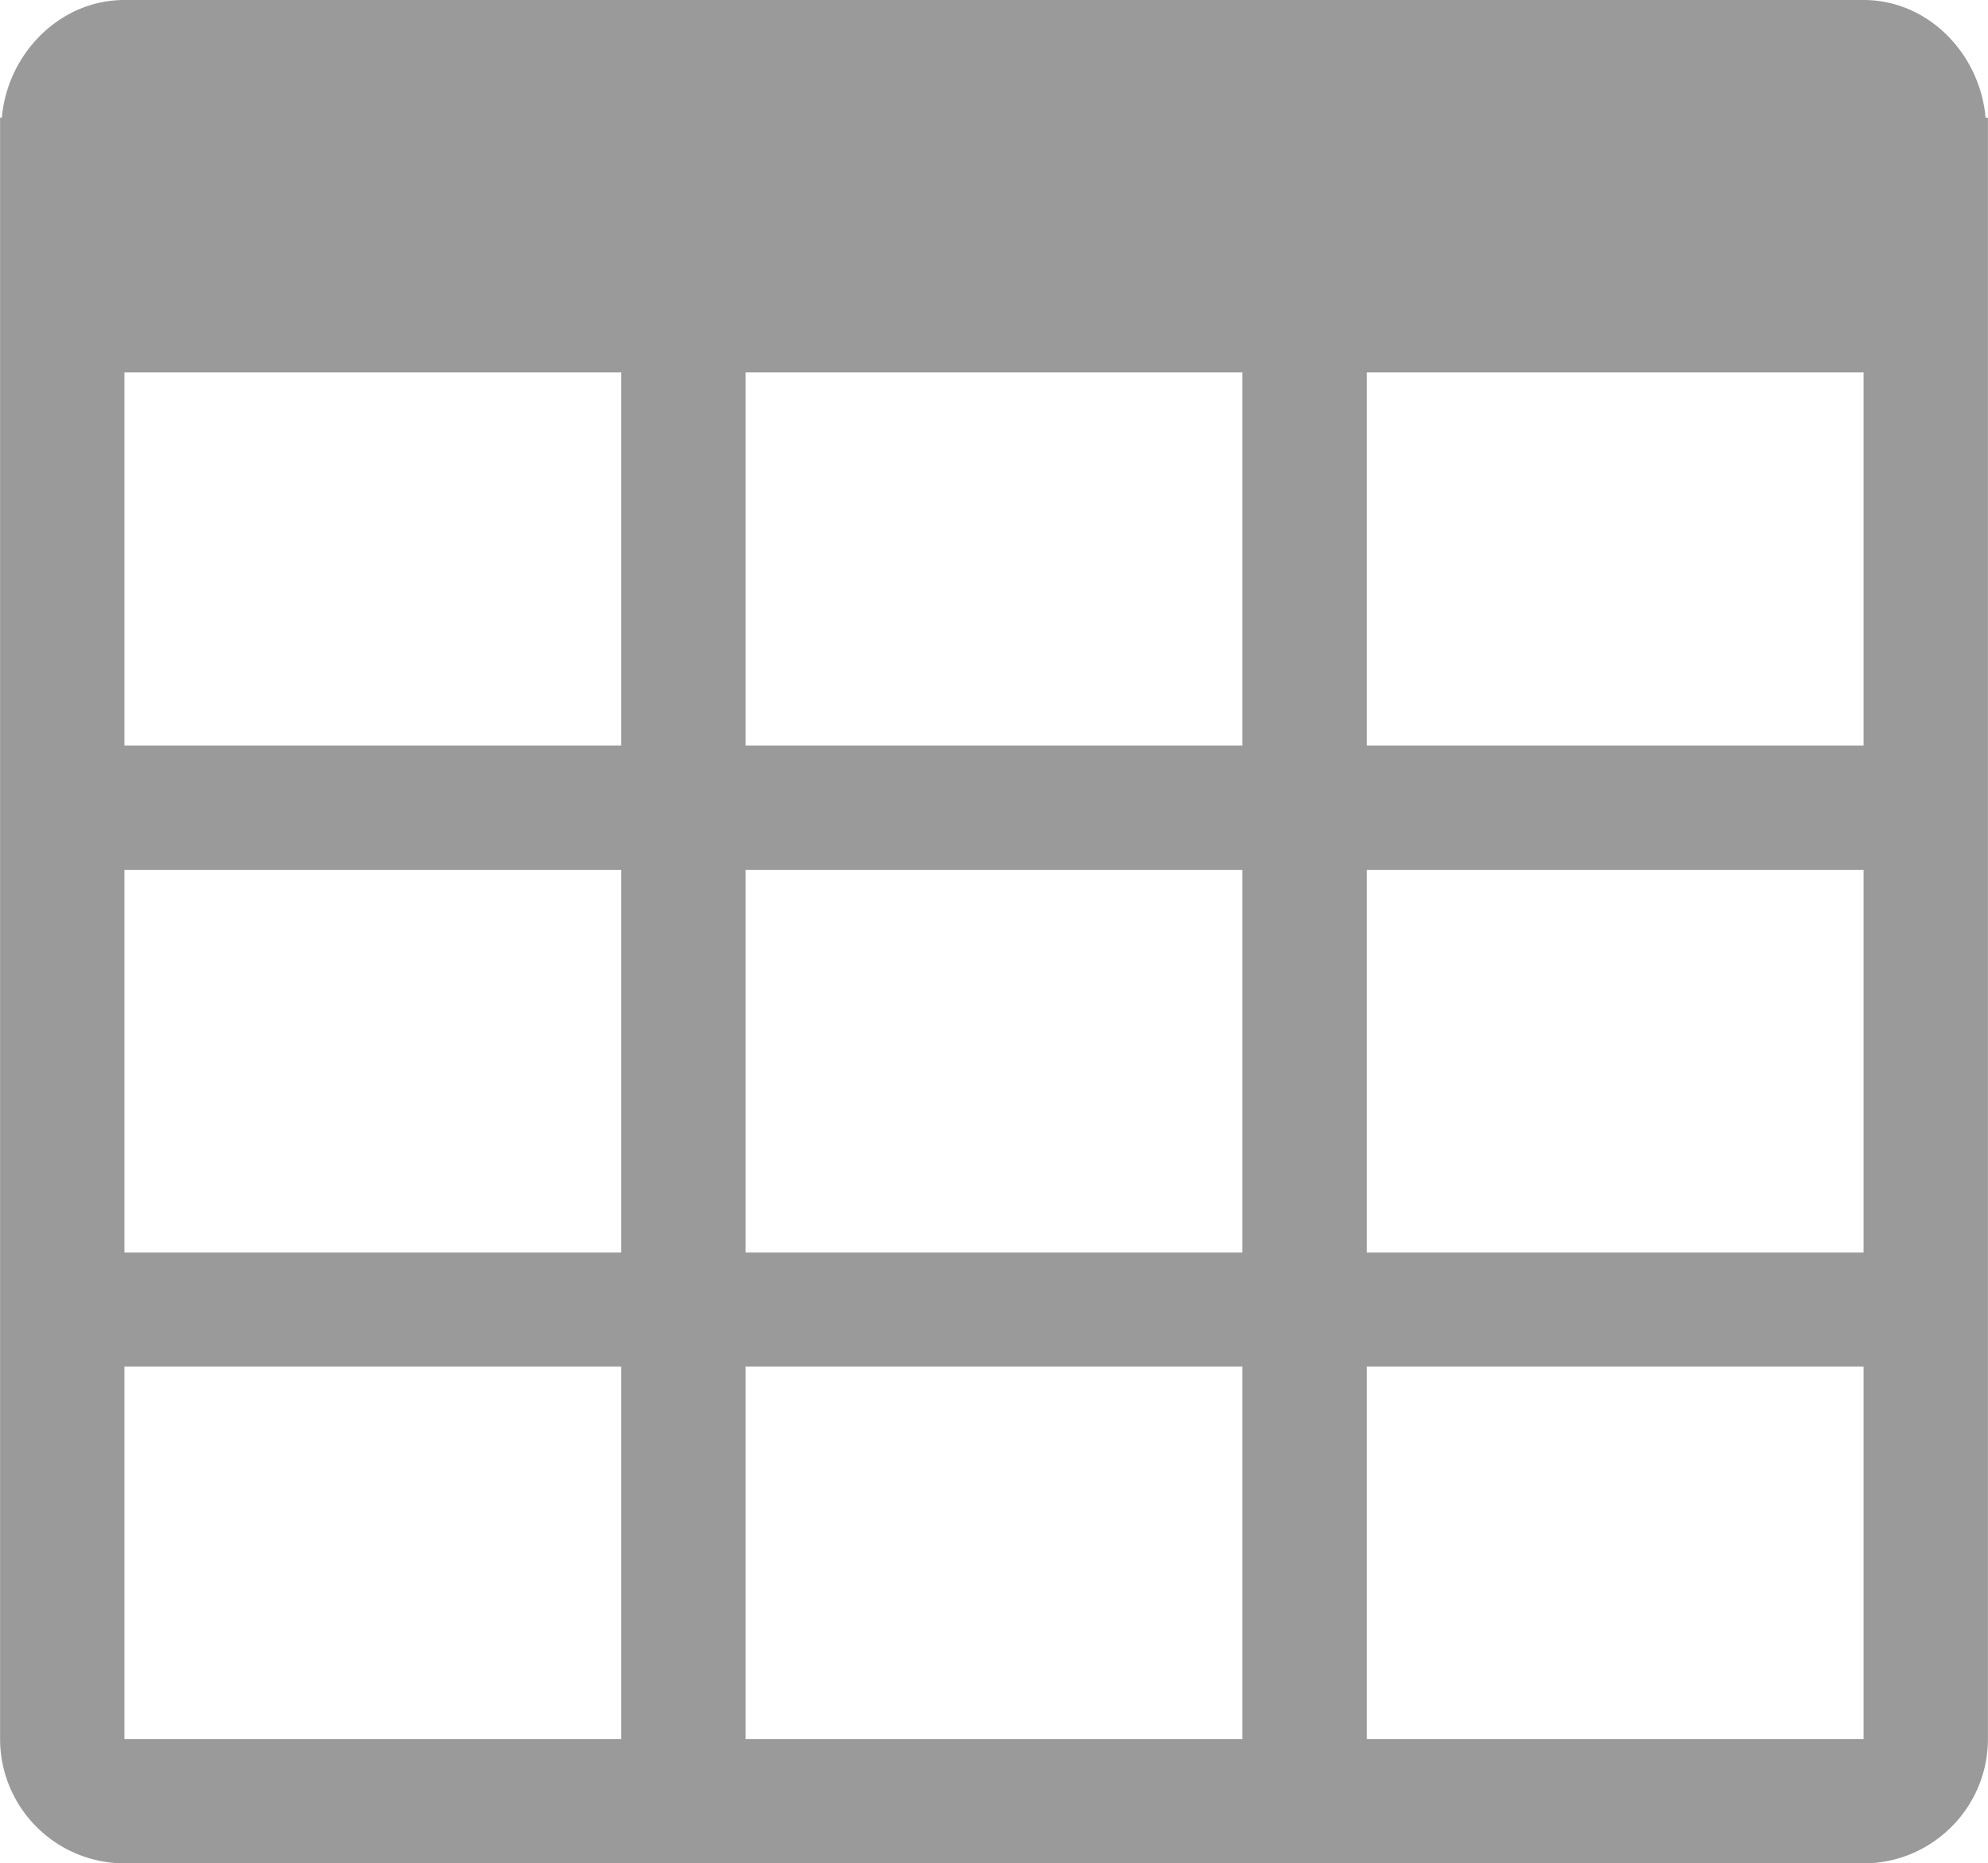 <svg xmlns="http://www.w3.org/2000/svg" width="26.67" height="25" viewBox="0 0 26.67 25"><path fill="#9B9A9A" d="M26.637 1.578C26.563.725 25.871 0 25.001 0H1.669C.798 0 .099.725.025 1.578H.001v21.754A1.67 1.67 0 0 0 1.669 25h23.332c.919 0 1.668-.75 1.668-1.668V1.578h-.032zM8.334 23.332H1.669v-4.998h6.665v4.998zm0-6.527H1.669V11.67h6.665v5.135zm0-6.803H1.669V4.996h6.665v5.006zm8.333 13.33h-6.665v-4.998h6.665v4.998zm0-6.527h-6.665V11.67h6.665v5.135zm0-6.803h-6.665V4.996h6.665v5.006zm8.334 13.33h-6.665v-4.998h6.665v4.998zm0-6.527h-6.665V11.67h6.665v5.135zm0-6.803h-6.665V4.996h6.665v5.006zm0 0"/></svg>